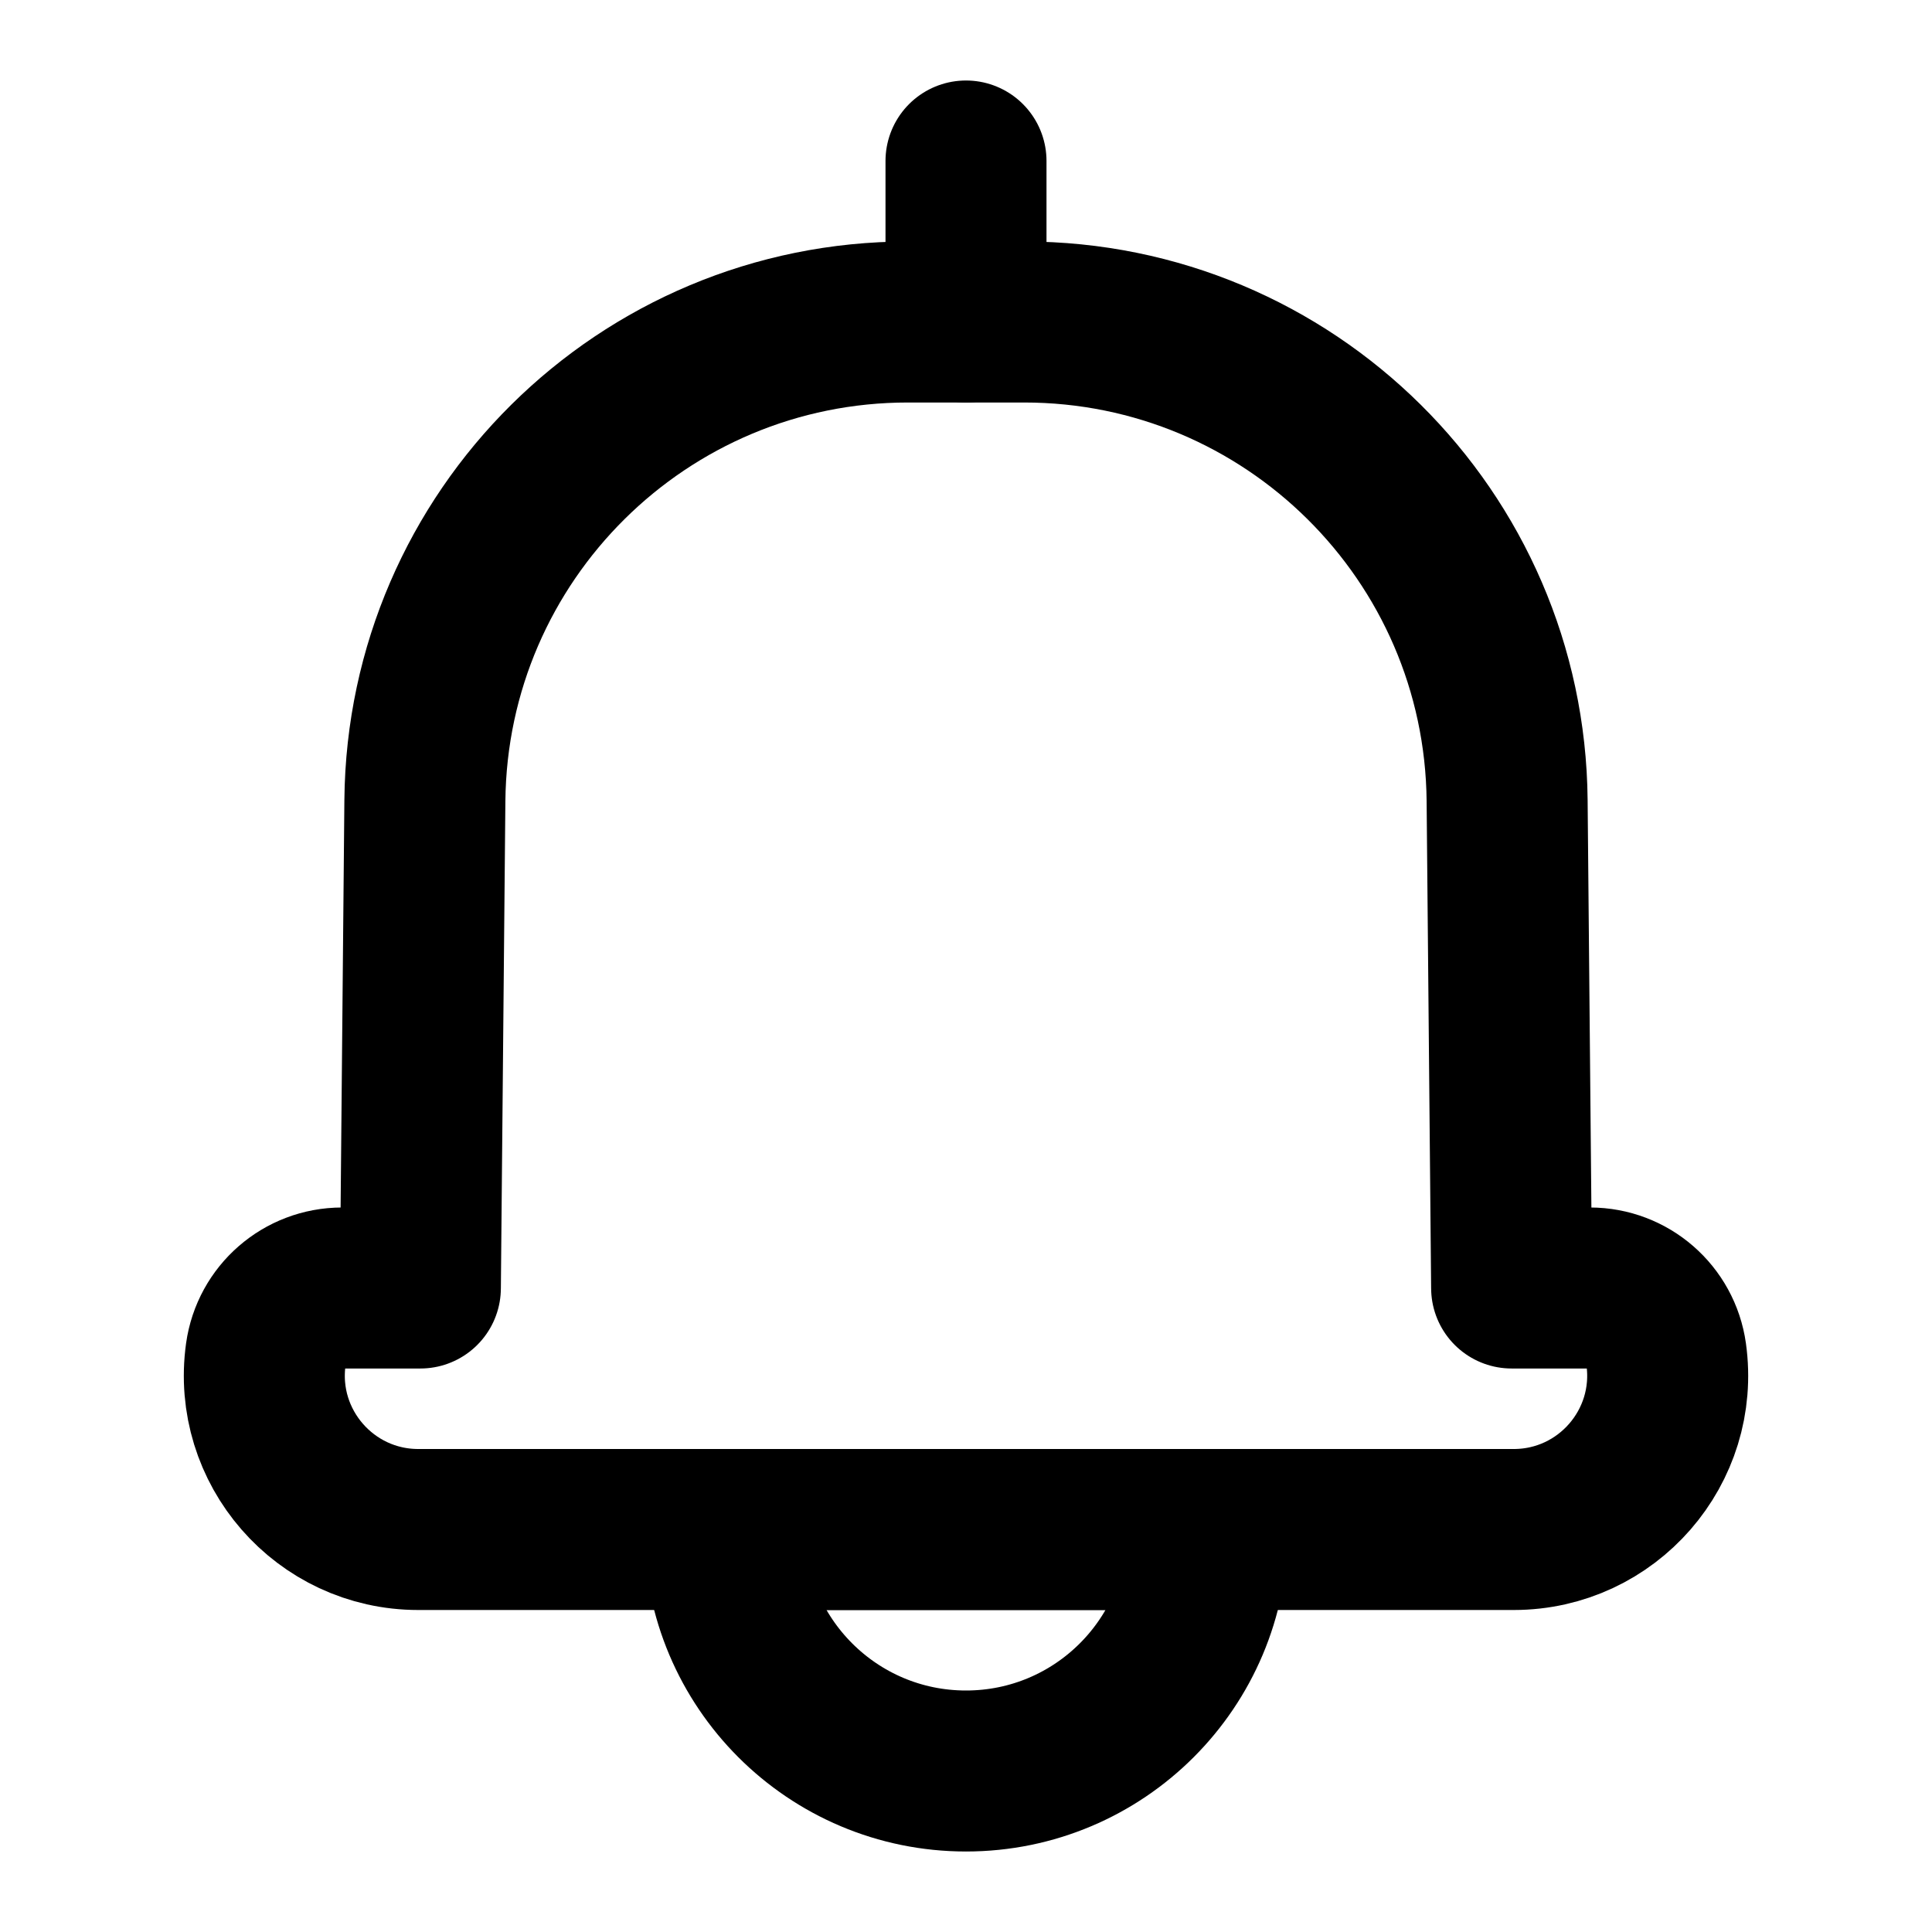 <svg width="24" height="24" viewBox="0 0 24 24" fill="none" xmlns="http://www.w3.org/2000/svg">
<path d="M5.278 9.944C5.309 6.653 7.986 4 11.278 4H12.722C16.014 4 18.691 6.653 18.722 9.944L18.778 16H19.751C20.228 16 20.632 16.352 20.698 16.825C20.858 17.974 19.965 19 18.804 19H5.196C4.036 19 3.142 17.974 3.302 16.825C3.368 16.352 3.772 16 4.249 16H5.222L5.278 9.944Z" stroke="black" stroke-width="2" stroke-linecap="round" stroke-linejoin="round"/>
<path d="M12 22C13.657 22 15 20.657 15 19H9C9 20.657 10.343 22 12 22Z" stroke="black" stroke-width="2" stroke-linecap="round" stroke-linejoin="round"/>
<path d="M12 4V2" stroke="black" stroke-width="2" stroke-linecap="round" stroke-linejoin="round"/>
</svg>

